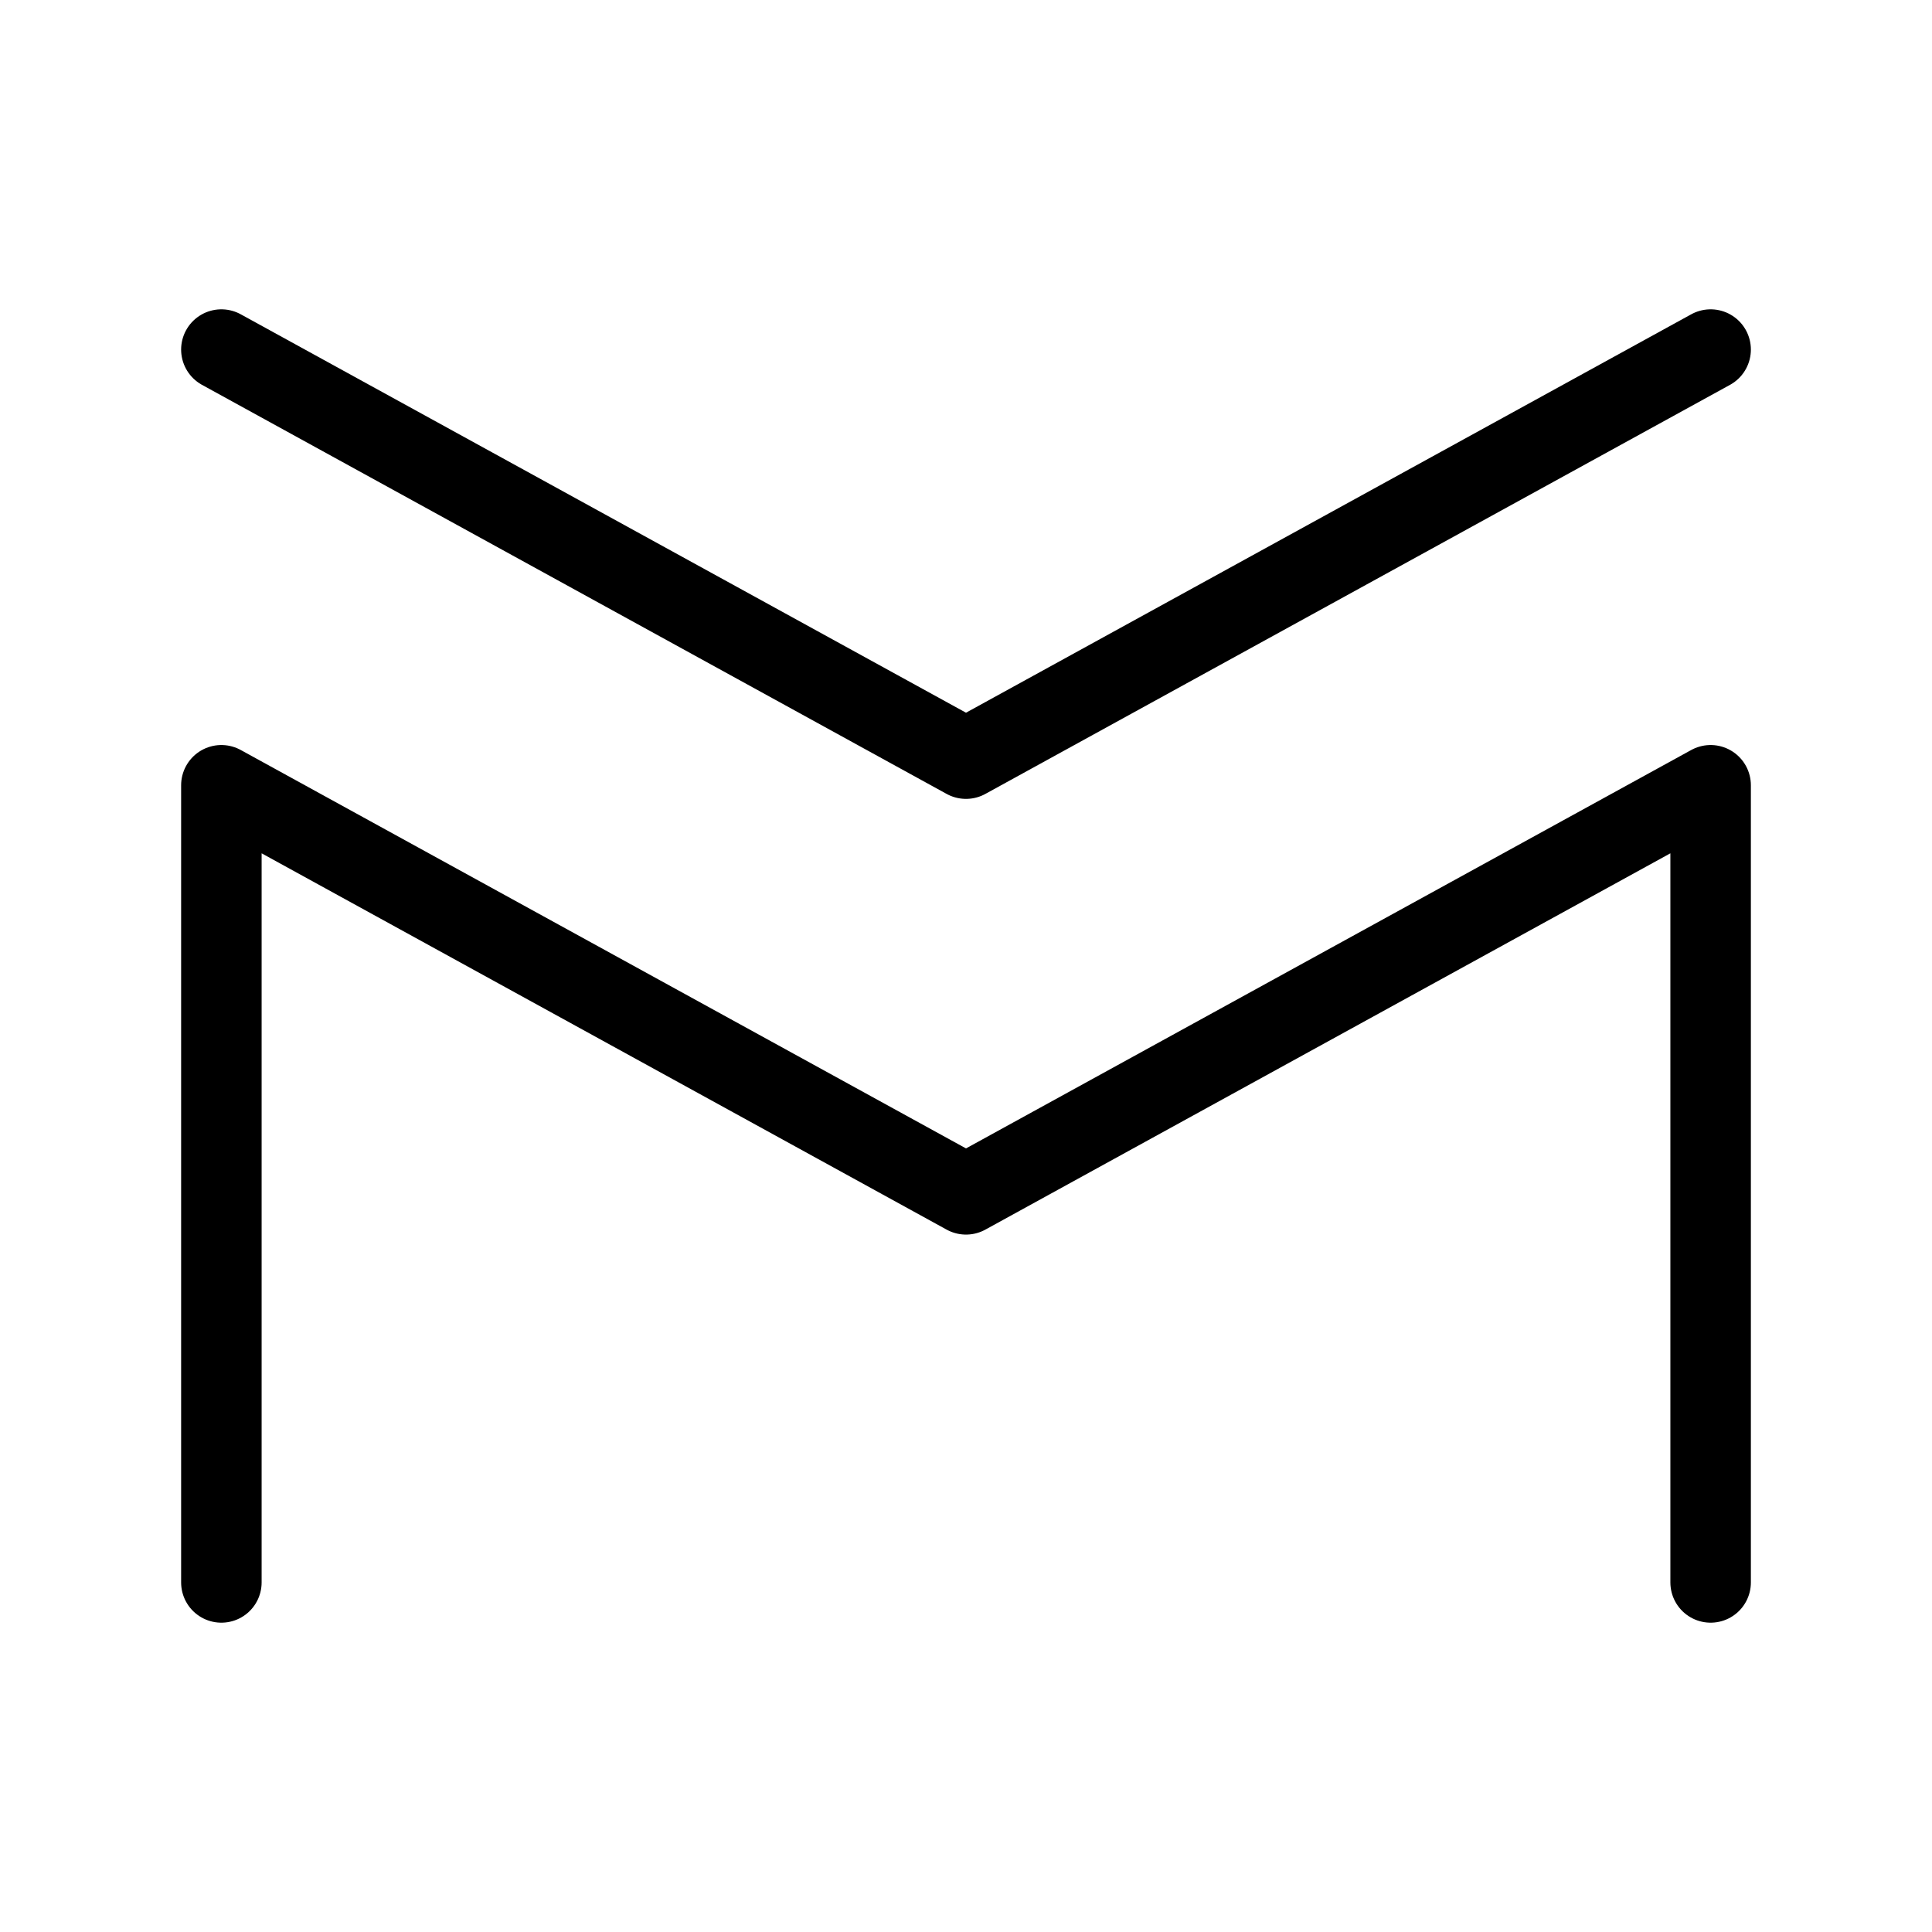 <?xml version="1.0" encoding="UTF-8"?><svg id="a" xmlns="http://www.w3.org/2000/svg" viewBox="0 0 48 48"><defs><style>.b{stroke-width:2px;fill:none;stroke:#000;stroke-linecap:round;stroke-linejoin:round;}</style></defs><path class="b" d="M5.5,39.315v-19.805l18.5,10.163,18.5-10.163v19.805M5.5,8.685l18.5,10.163,18.5-10.163"/></svg>